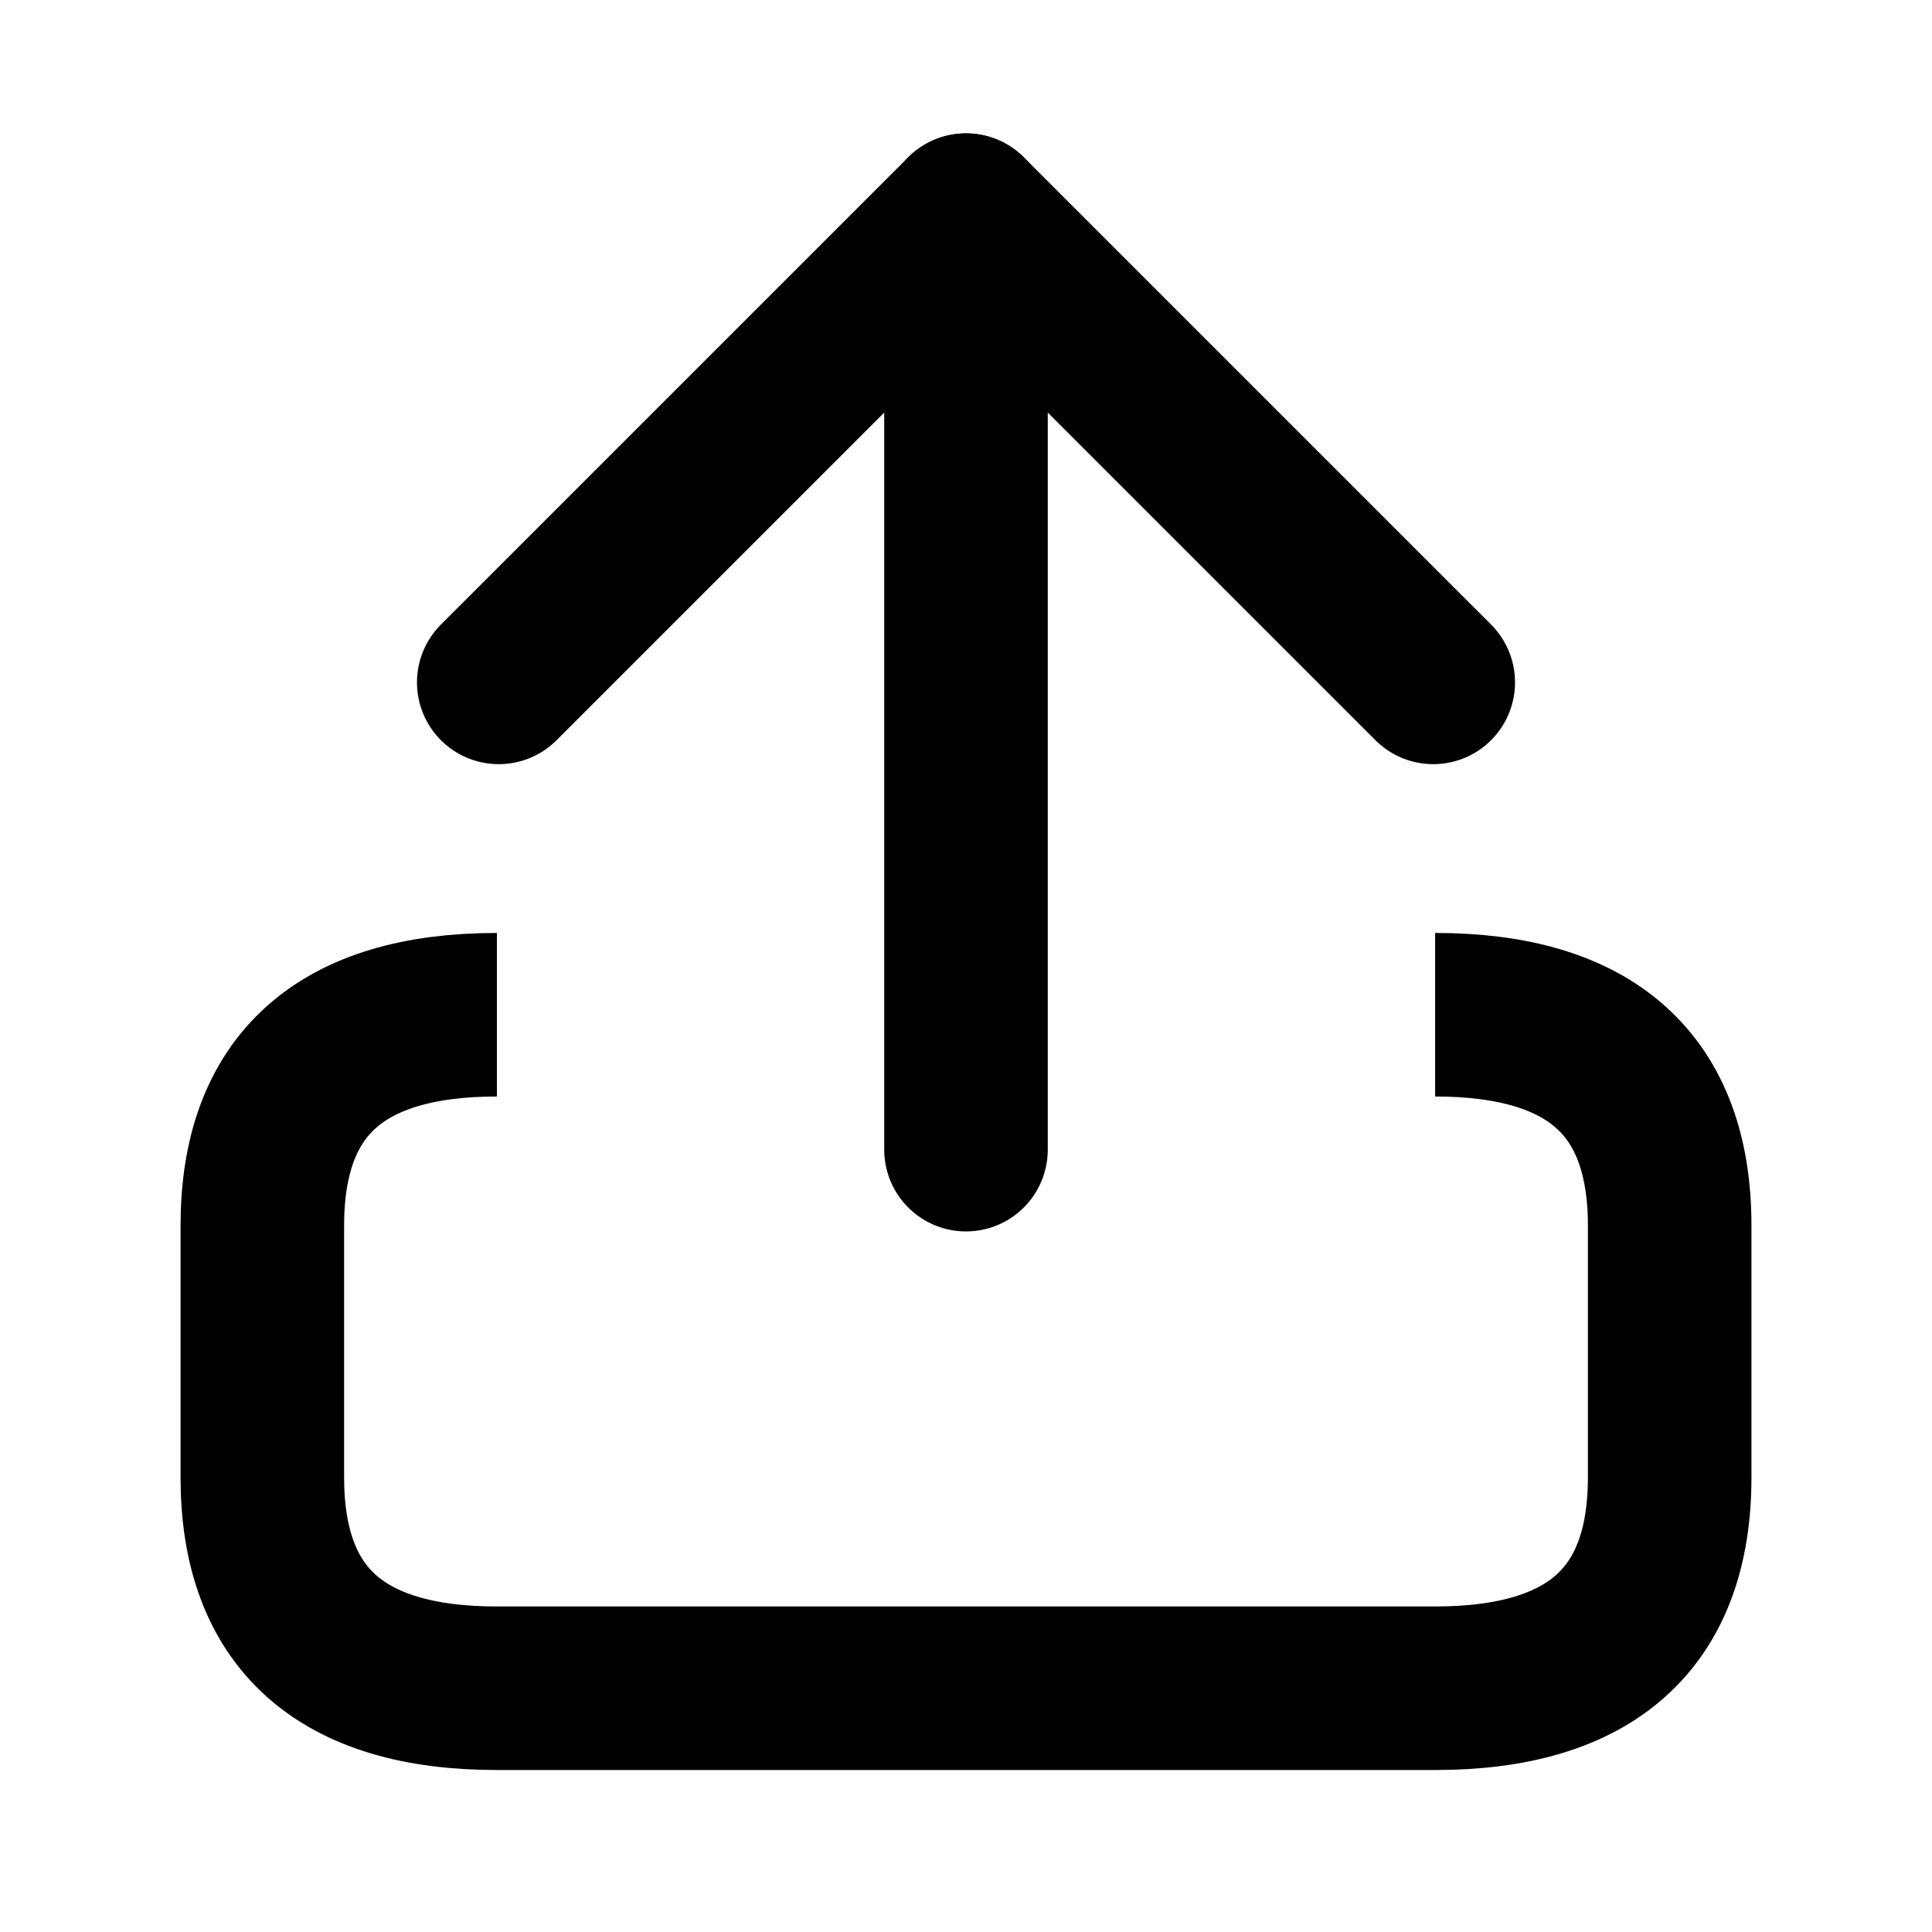 <svg width="100" height="100" xmlns="http://www.w3.org/2000/svg"><path d="M25.719 52.522c-8.094 0-12.141 3.638-12.141 10.914v13.032c0 7.277 4.047 10.915 12.14 10.915h48.563c8.094 0 12.141-3.638 12.141-10.915V63.436c0-7.276-4.047-10.914-12.14-10.914" fill="none" stroke="#000" stroke-width="4.76" style="stroke-width:8.465;stroke-dasharray:none"/><path stroke="#000" stroke-width="5" stroke-linecap="round" d="M50 11.136v48.37" style="stroke-width:8.465;stroke-dasharray:none"/><path fill="none" stroke="#000" stroke-width="5" stroke-linecap="round" stroke-linejoin="round" d="M25.815 35.32 50 11.136 74.185 35.32" style="stroke-width:8.465"/></svg>
